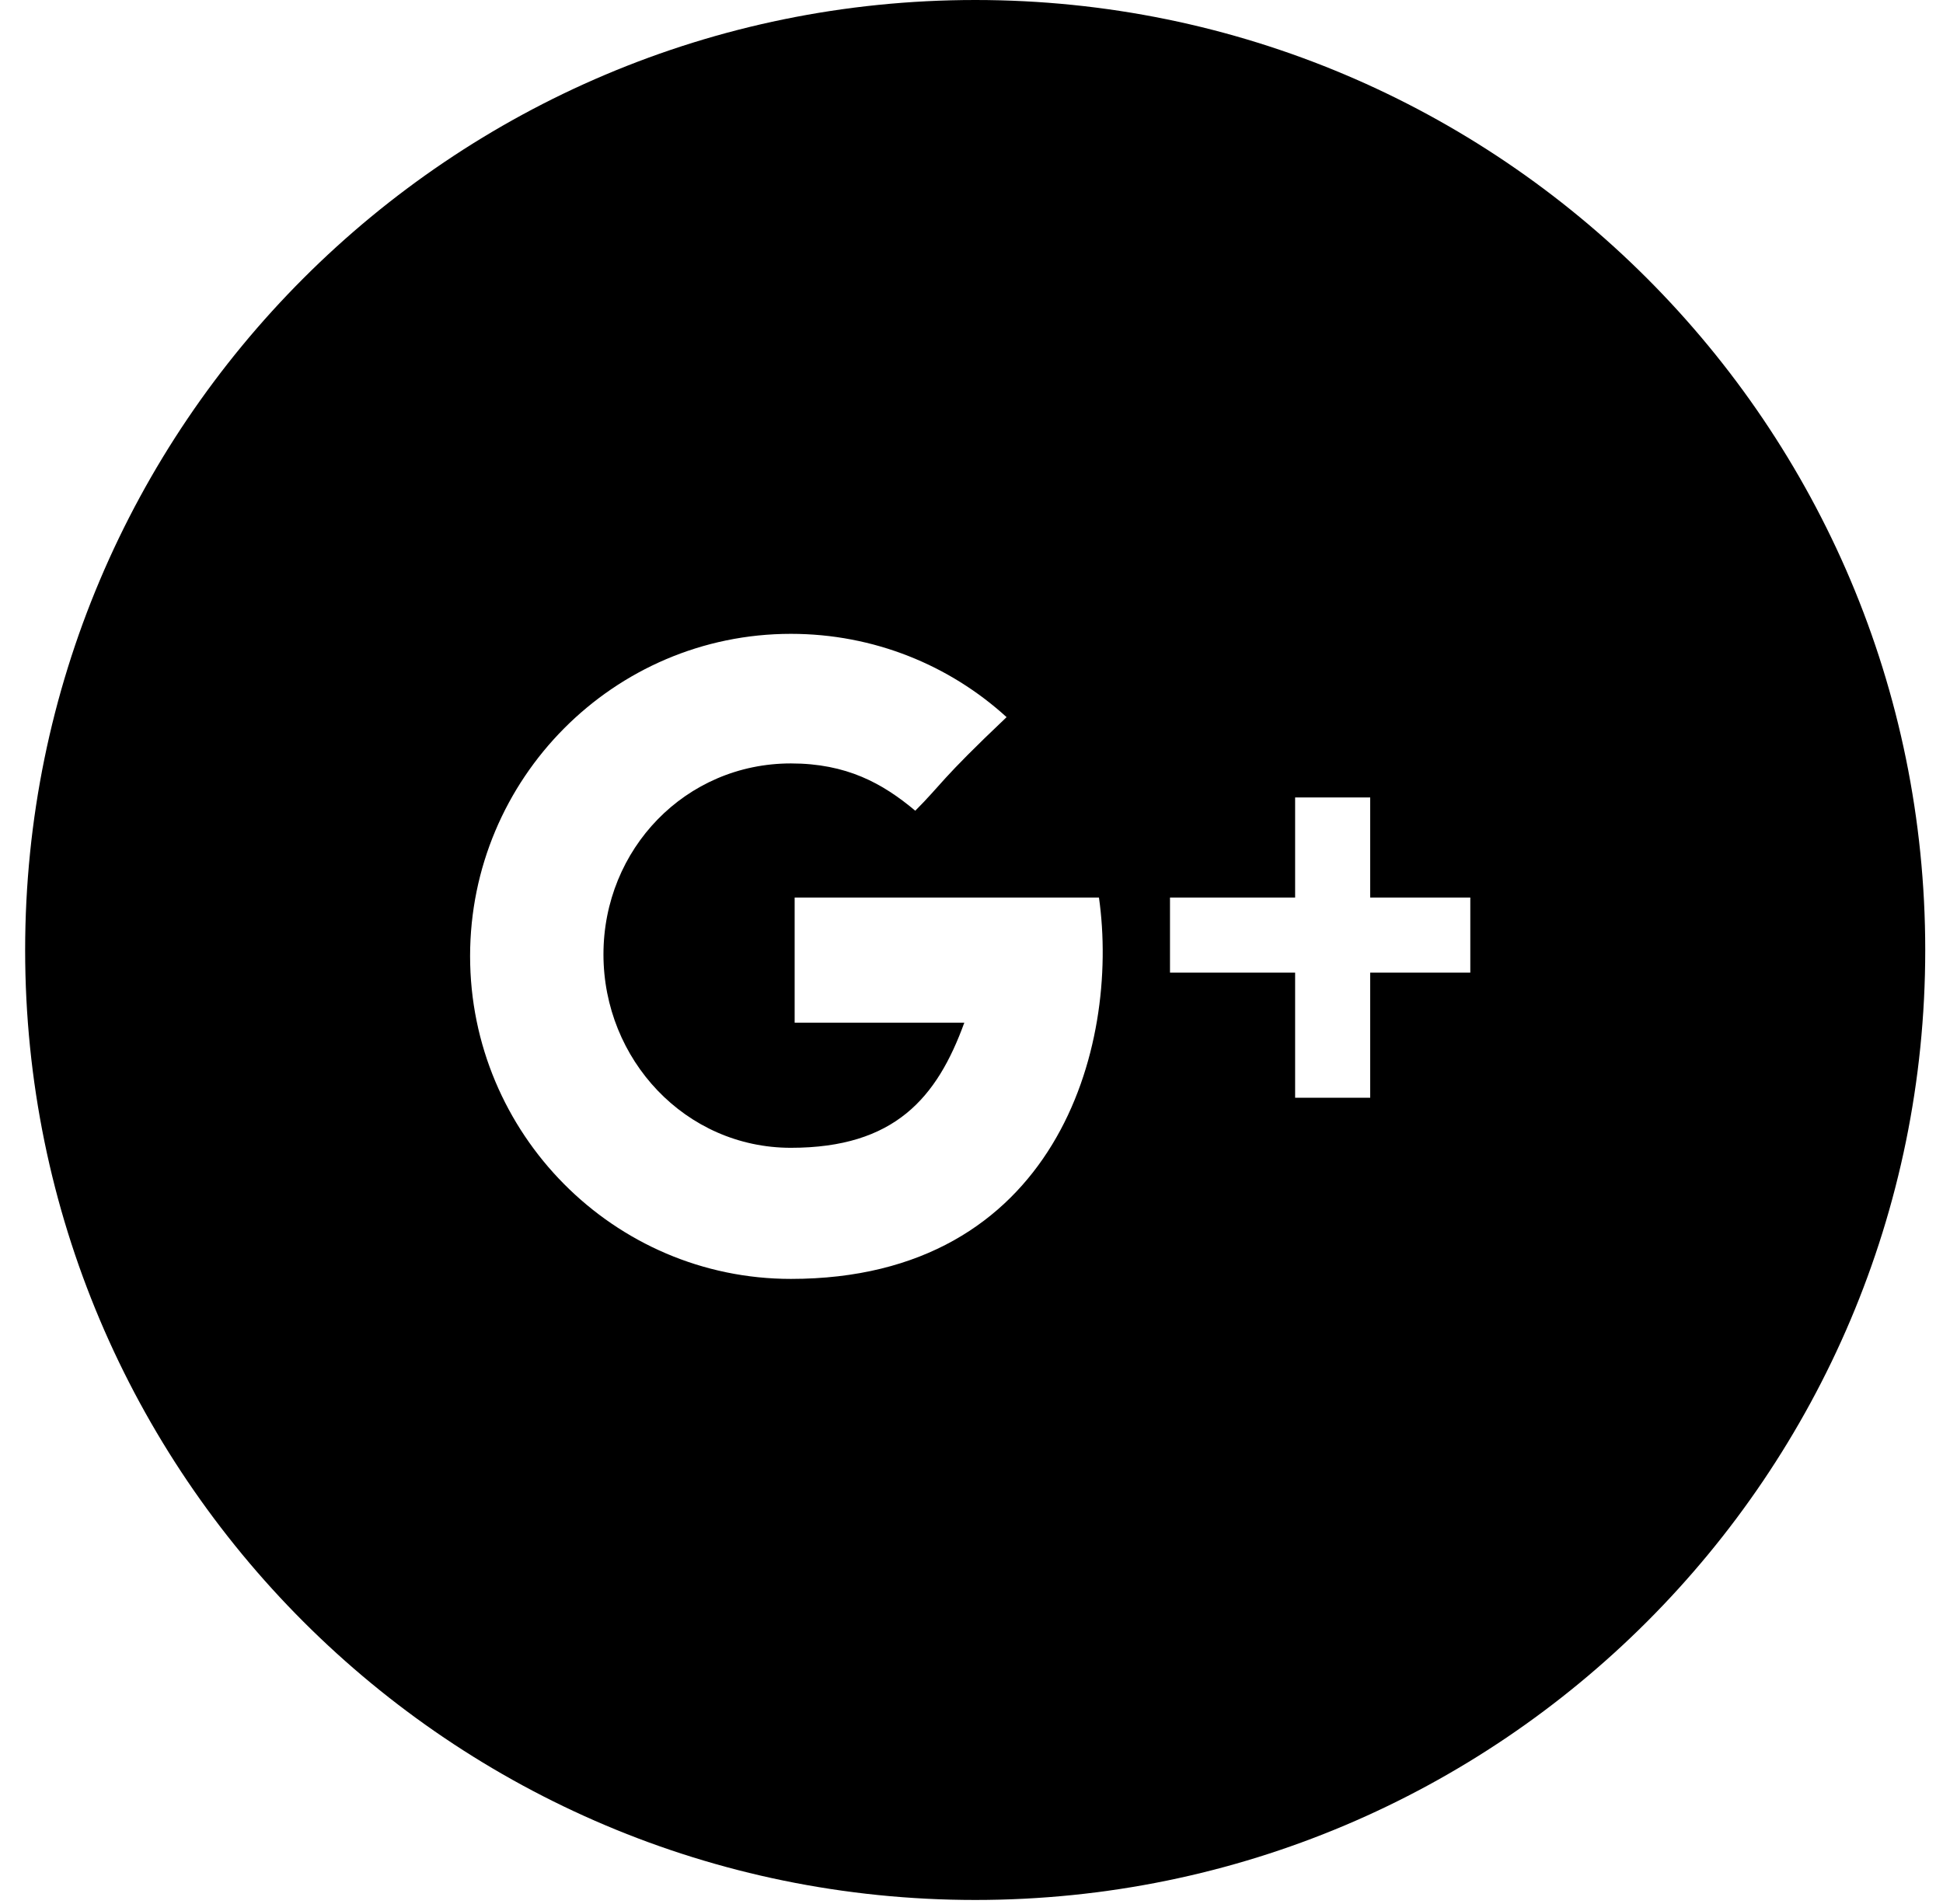 <?xml version="1.0" encoding="UTF-8"?>
<svg width="50px" height="49px" viewBox="0 0 50 49" version="1.1" xmlns="http://www.w3.org/2000/svg" xmlns:xlink="http://www.w3.org/1999/xlink">
    <!-- Generator: Sketch 47.1 (45422) - http://www.bohemiancoding.com/sketch -->
    <title>Google+ Copy</title>
    <desc>Created with Sketch.</desc>
    <defs></defs>
    <g id="Page-1" stroke="none" stroke-width="1" fill="none" fill-rule="evenodd">
        <g id="Desktop-HD" transform="translate(-889, -4117)" fill="#000000">
            <path d="M914.098,4117 C900.594,4117 889.647,4127.947 889.647,4141.451 C889.647,4154.949 900.594,4165.896 914.098,4165.896 C927.596,4165.896 938.543,4154.949 938.543,4141.451 C938.543,4127.947 927.596,4117 914.098,4117 L914.098,4117 Z M909.352,4149.913 C904.793,4149.913 901.097,4146.172 901.097,4141.606 C901.097,4137.04 904.793,4133.312 909.352,4133.312 C911.49,4133.312 913.441,4134.123 914.903,4135.456 C913.177,4137.092 913.235,4137.182 912.553,4137.864 C911.709,4137.156 910.782,4136.647 909.352,4136.647 C906.641,4136.647 904.529,4138.85 904.529,4141.561 C904.529,4144.272 906.641,4146.539 909.352,4146.539 C912.025,4146.539 913.113,4145.251 913.815,4143.319 L909.449,4143.319 L909.449,4140.099 L917.28,4140.099 C917.827,4143.963 916.165,4149.913 909.352,4149.913 L909.352,4149.913 Z M926.836,4142.031 L924.26,4142.031 L924.26,4145.251 L922.328,4145.251 L922.328,4142.031 L919.108,4142.031 L919.108,4140.099 L922.328,4140.099 L922.328,4137.523 L924.26,4137.523 L924.26,4140.099 L926.836,4140.099 L926.836,4142.031 L926.836,4142.031 Z" id="Google+-Copy"></path>
        </g>
    </g>
</svg>